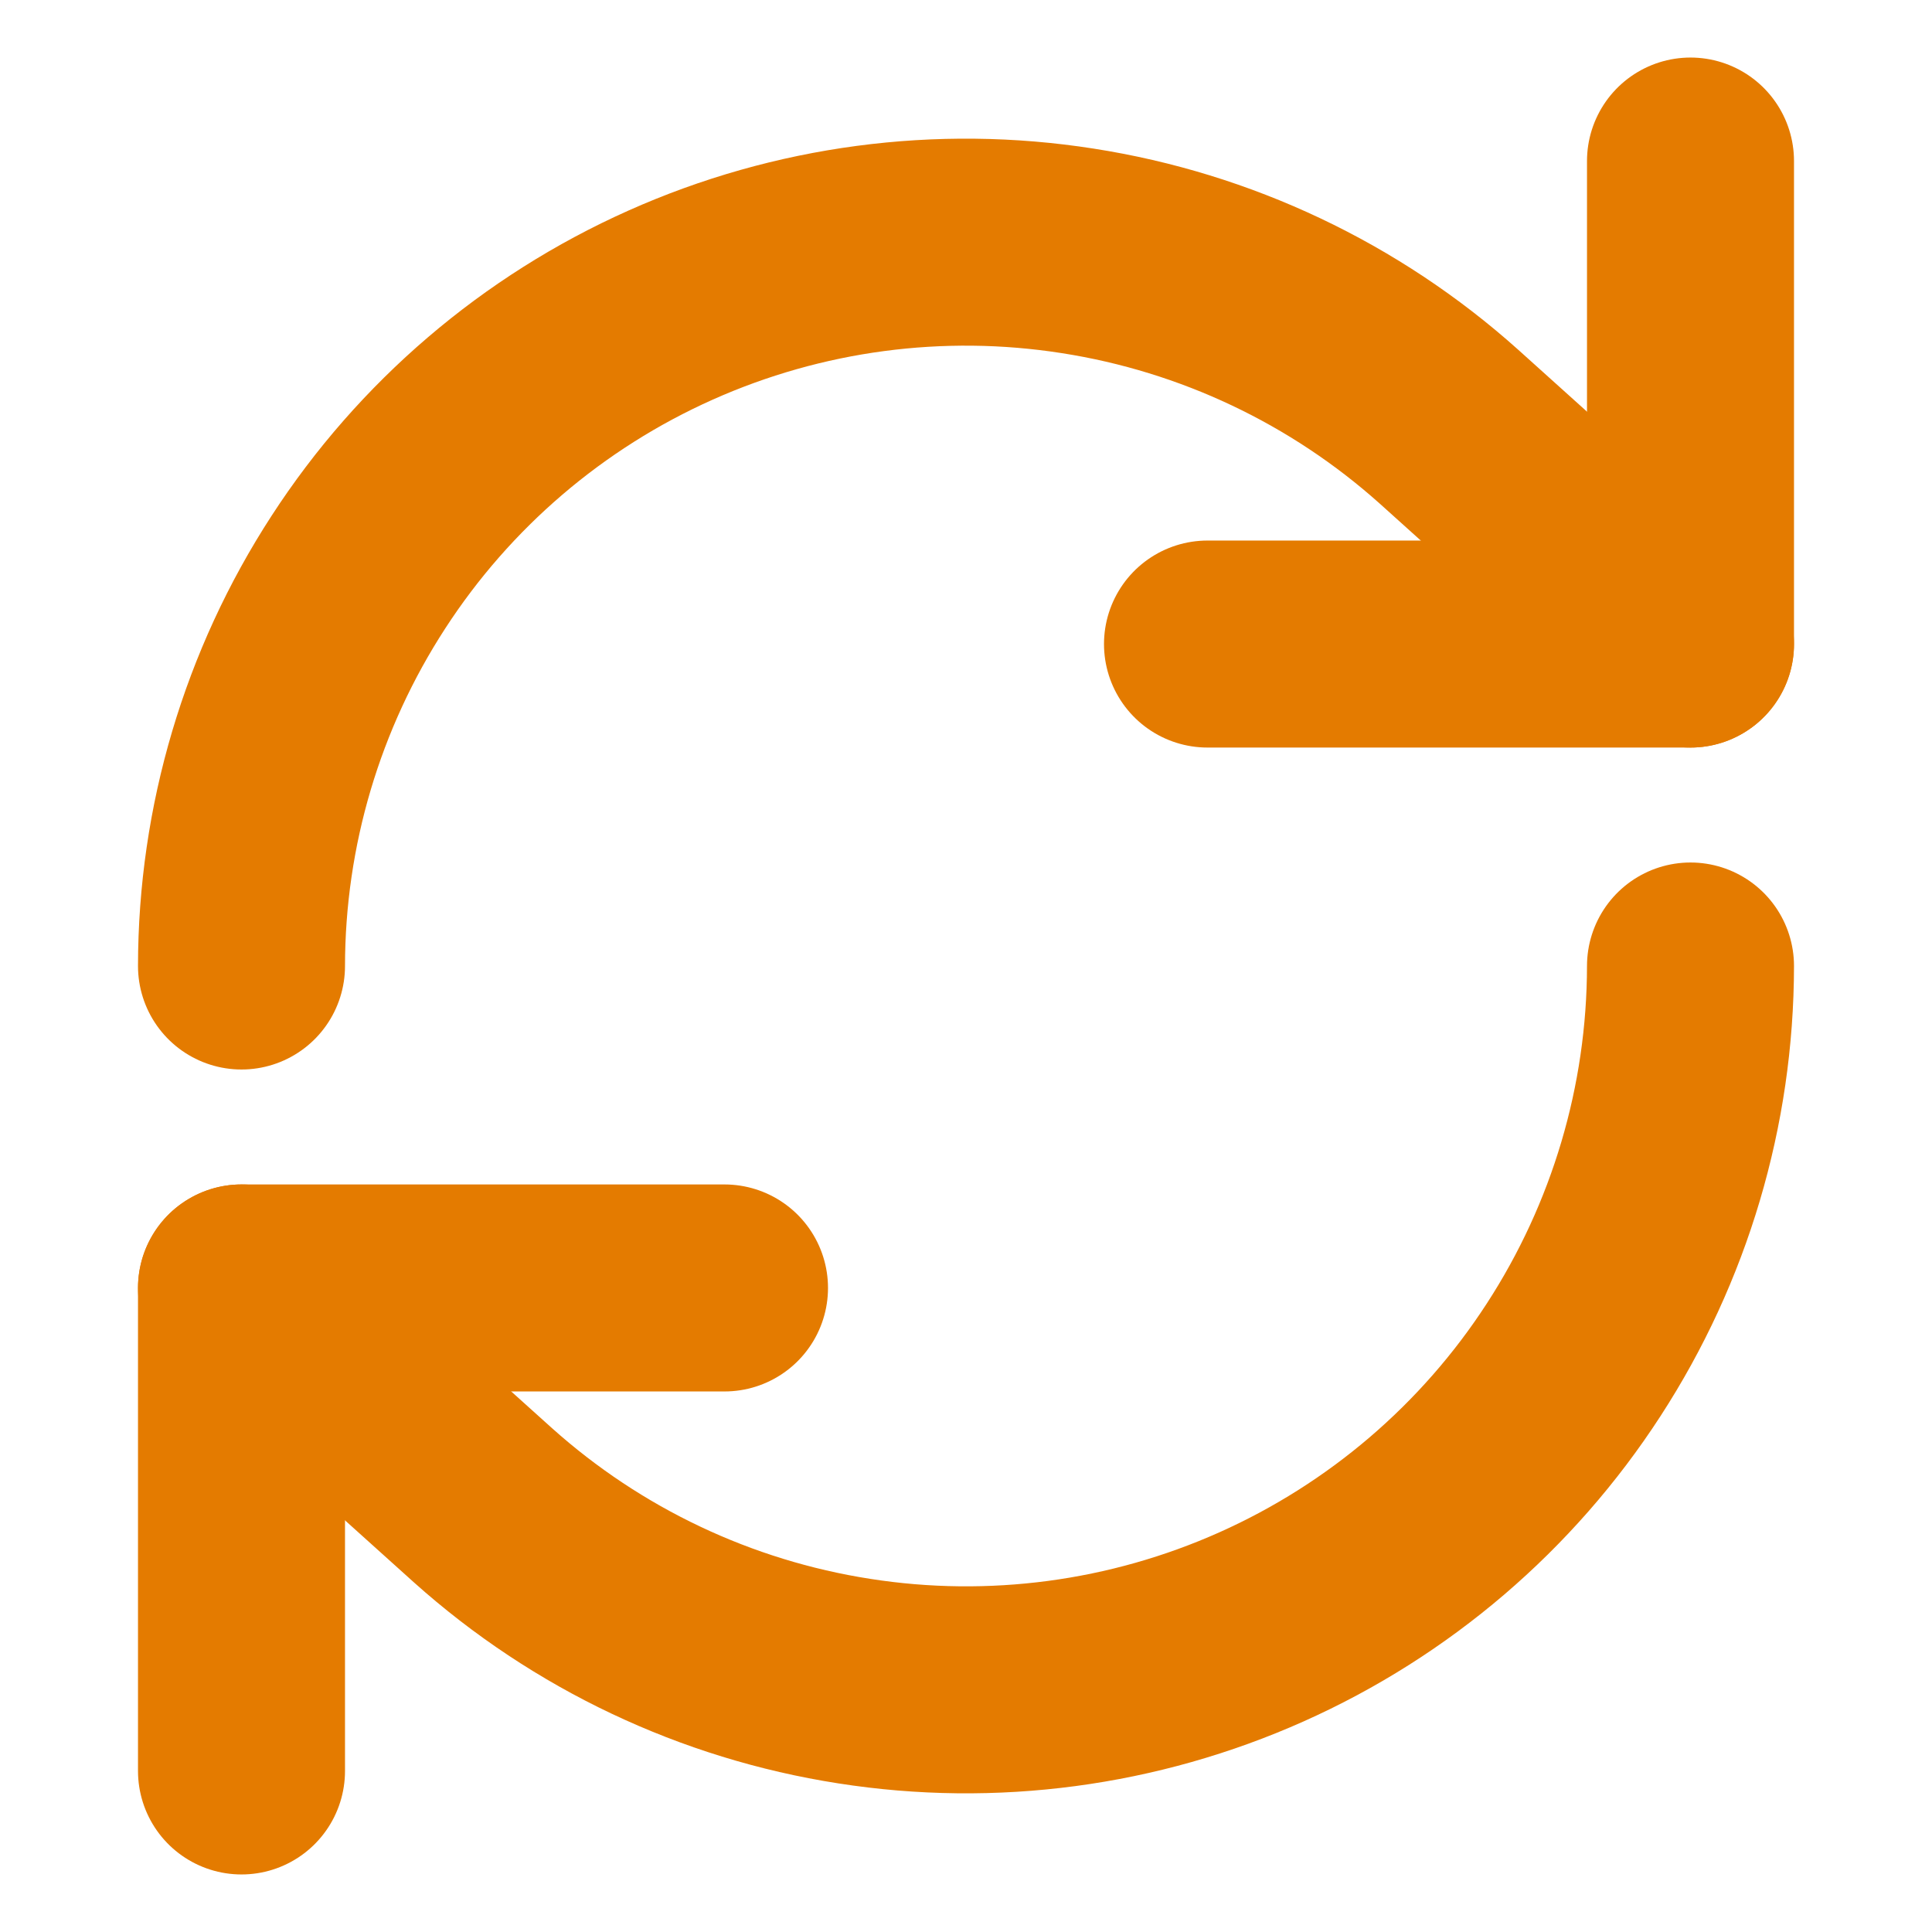 <svg width="14" height="14" viewBox="0 0 14 14" fill="none" xmlns="http://www.w3.org/2000/svg">
<path d="M12.25 1.167V4.667H8.75" stroke="#E47B00" stroke-width="1.5" stroke-linecap="round" stroke-linejoin="round"/>
<path d="M1.75 7C1.751 5.987 2.045 4.996 2.597 4.146C3.148 3.296 3.934 2.624 4.859 2.211C5.784 1.798 6.809 1.661 7.81 1.818C8.811 1.974 9.745 2.416 10.5 3.092L12.25 4.667" stroke="#E47B00" stroke-width="1.5" stroke-linecap="round" stroke-linejoin="round"/>
<path d="M1.75 12.833V9.333H5.25" stroke="#E47B00" stroke-width="1.5" stroke-linecap="round" stroke-linejoin="round"/>
<path d="M12.25 7C12.249 8.013 11.955 9.004 11.403 9.854C10.852 10.704 10.066 11.376 9.141 11.789C8.216 12.202 7.191 12.339 6.19 12.182C5.189 12.026 4.255 11.584 3.5 10.908L1.75 9.333" stroke="#E47B00" stroke-width="1.5" stroke-linecap="round" stroke-linejoin="round"/>
</svg>
